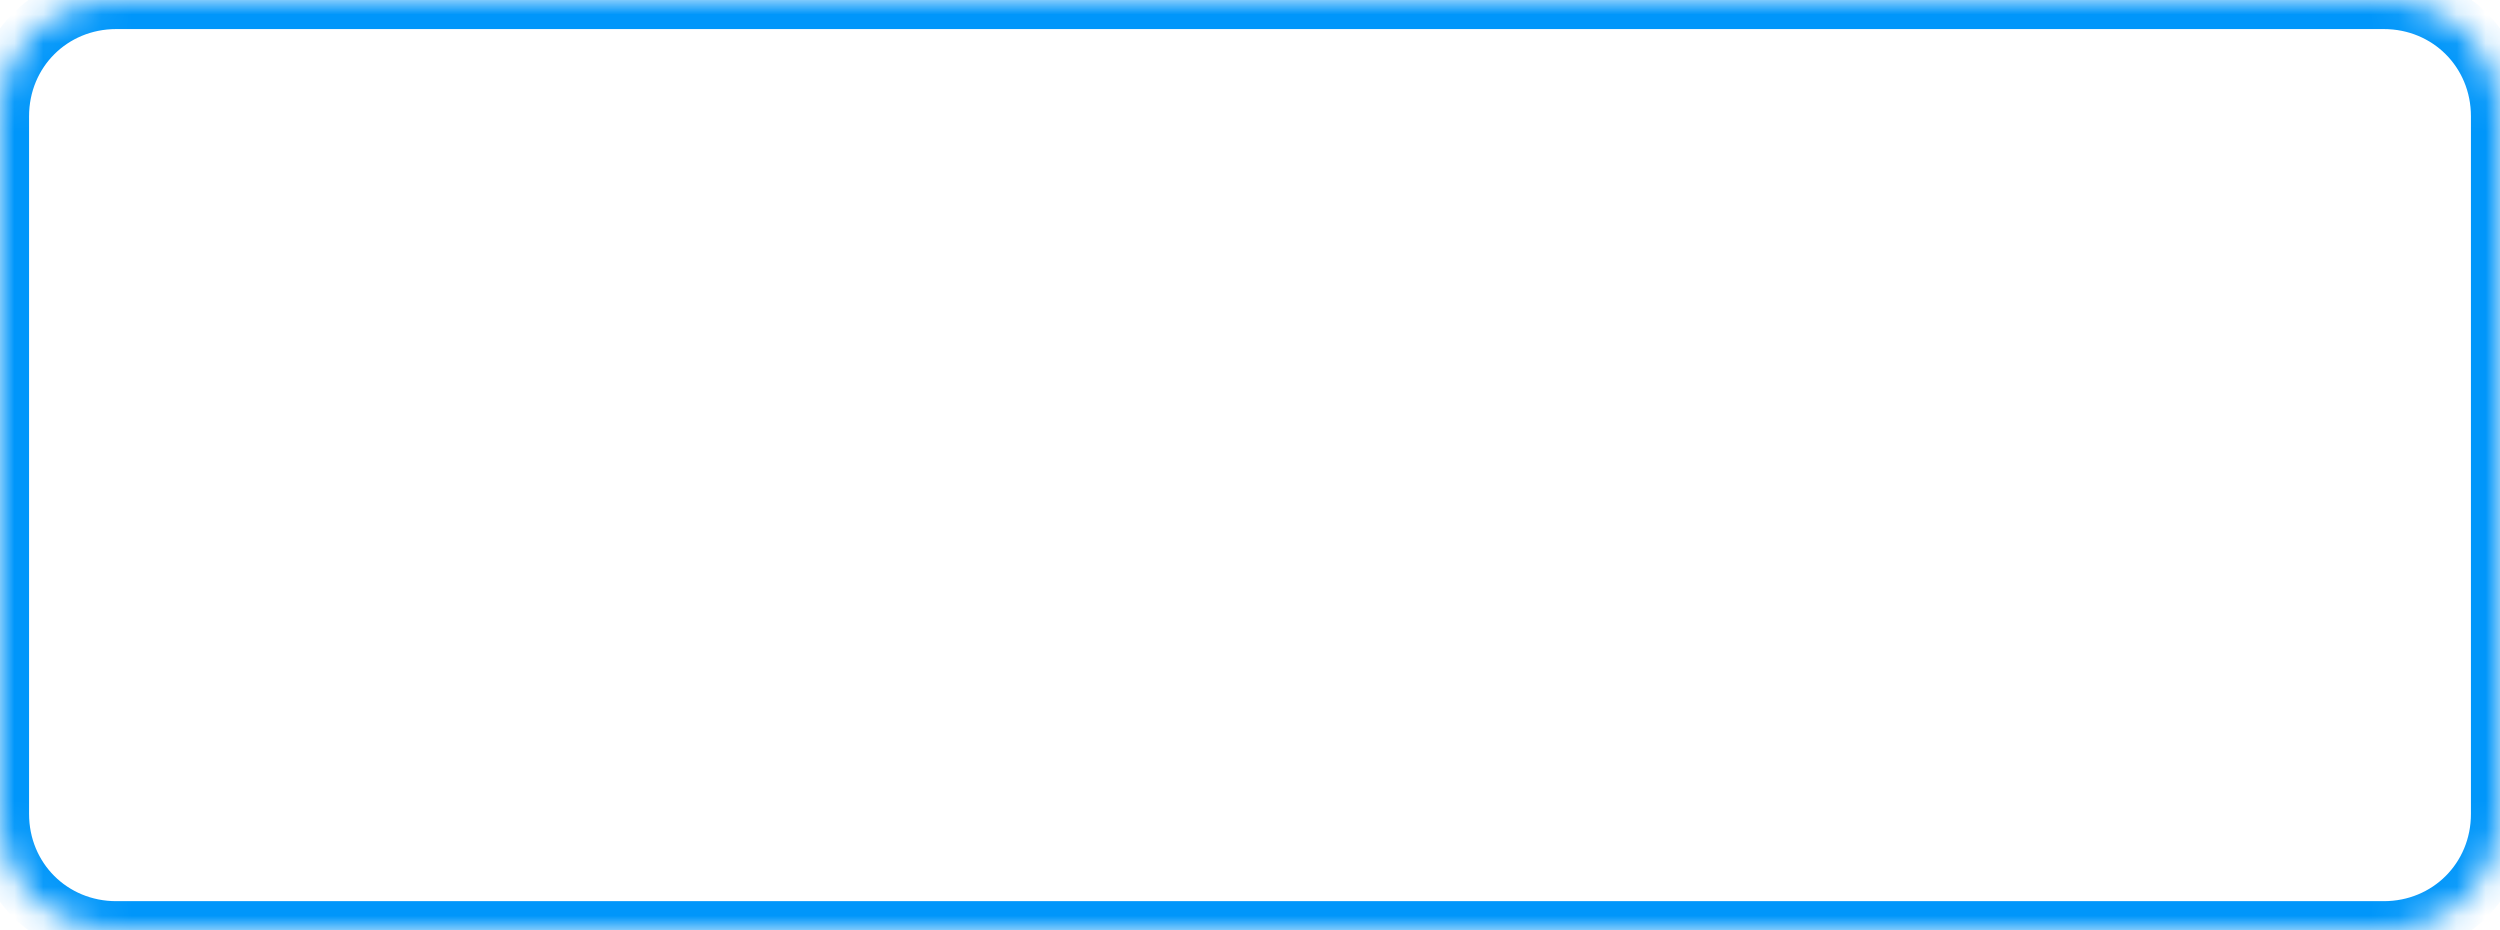 ﻿<?xml version="1.0" encoding="utf-8"?>
<svg version="1.1" xmlns:xlink="http://www.w3.org/1999/xlink" width="86px" height="32px" xmlns="http://www.w3.org/2000/svg">
  <defs>
    <mask fill="white" id="clip46">
      <path d="M 0 28  L 0 4  C 0 1.76  1.76 0  4 0  L 56.194 0  L 57.806 0  L 82 0  C 84.24 0  86 1.76  86 4  L 86 28  C 86 30.24  84.24 32  82 32  L 53.833 32  L 4 32  C 1.76 32  0 30.24  0 28  Z " fill-rule="evenodd" />
    </mask>
  </defs>
  <g transform="matrix(1 0 0 1 -1093 -22 )">
    <path d="M 0 28  L 0 4  C 0 1.76  1.76 0  4 0  L 56.194 0  L 57.806 0  L 82 0  C 84.24 0  86 1.76  86 4  L 86 28  C 86 30.24  84.24 32  82 32  L 53.833 32  L 4 32  C 1.76 32  0 30.24  0 28  Z " fill-rule="nonzero" fill="#797979" stroke="none" fill-opacity="0" transform="matrix(1 0 0 1 1093 22 )" />
    <path d="M 0 28  L 0 4  C 0 1.76  1.76 0  4 0  L 56.194 0  L 57.806 0  L 82 0  C 84.24 0  86 1.76  86 4  L 86 28  C 86 30.24  84.24 32  82 32  L 53.833 32  L 4 32  C 1.76 32  0 30.24  0 28  Z " stroke-width="2" stroke="#0096fa" fill="none" transform="matrix(1 0 0 1 1093 22 )" mask="url(#clip46)" />
  </g>
</svg>